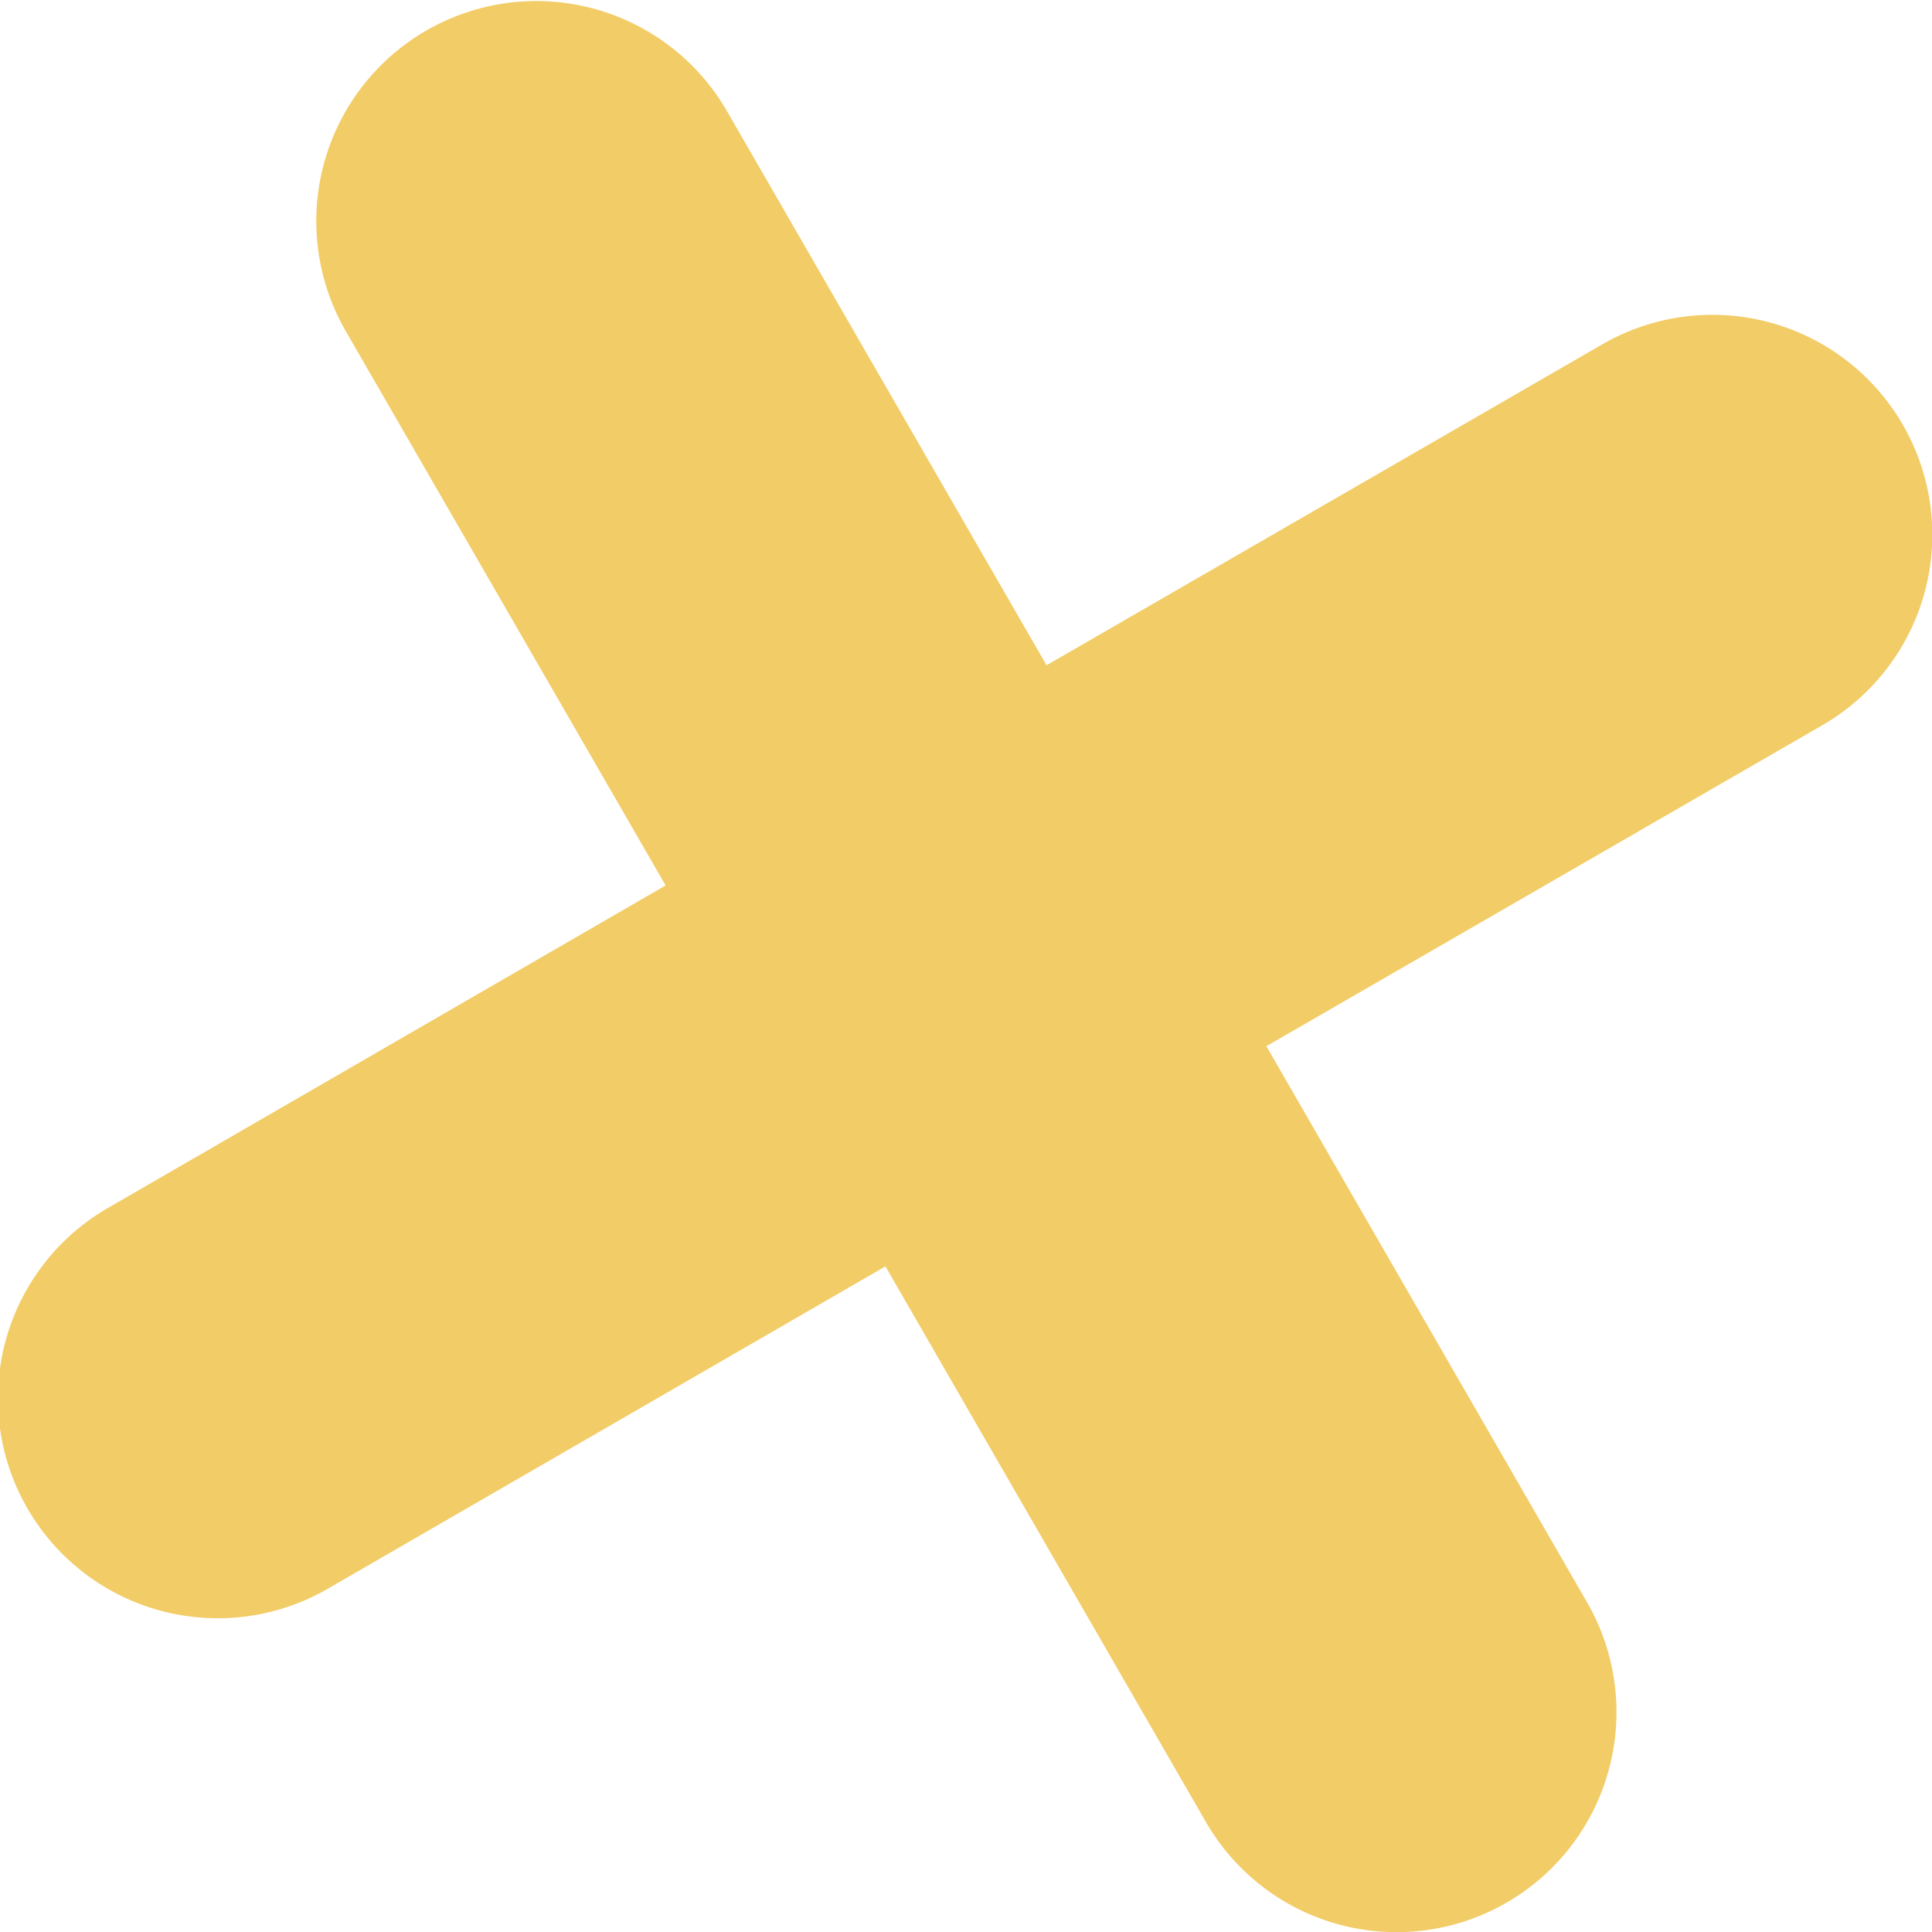 <svg xmlns="http://www.w3.org/2000/svg" width="53" height="53" viewBox="0 0 53 53">
<defs>
    <style>
      .cls-1 {
        fill: #f2cc66;
        fill-rule: evenodd;
      }
    </style>
  </defs>
  <path id="Forme_17" data-name="Forme 17" class="cls-1" d="M1033.74,4157.7l15.26-8.81a6.033,6.033,0,1,0-6.05-10.44l-15.24,8.8-8.79-15.24a6.037,6.037,0,0,0-10.46,6.03l8.8,15.25-15.25,8.82a6.031,6.031,0,1,0,6.04,10.44l15.24-8.81,8.79,15.24a6.034,6.034,0,1,0,10.46-6.02Z" transform="translate(-999 -4129)"/>
</svg>

